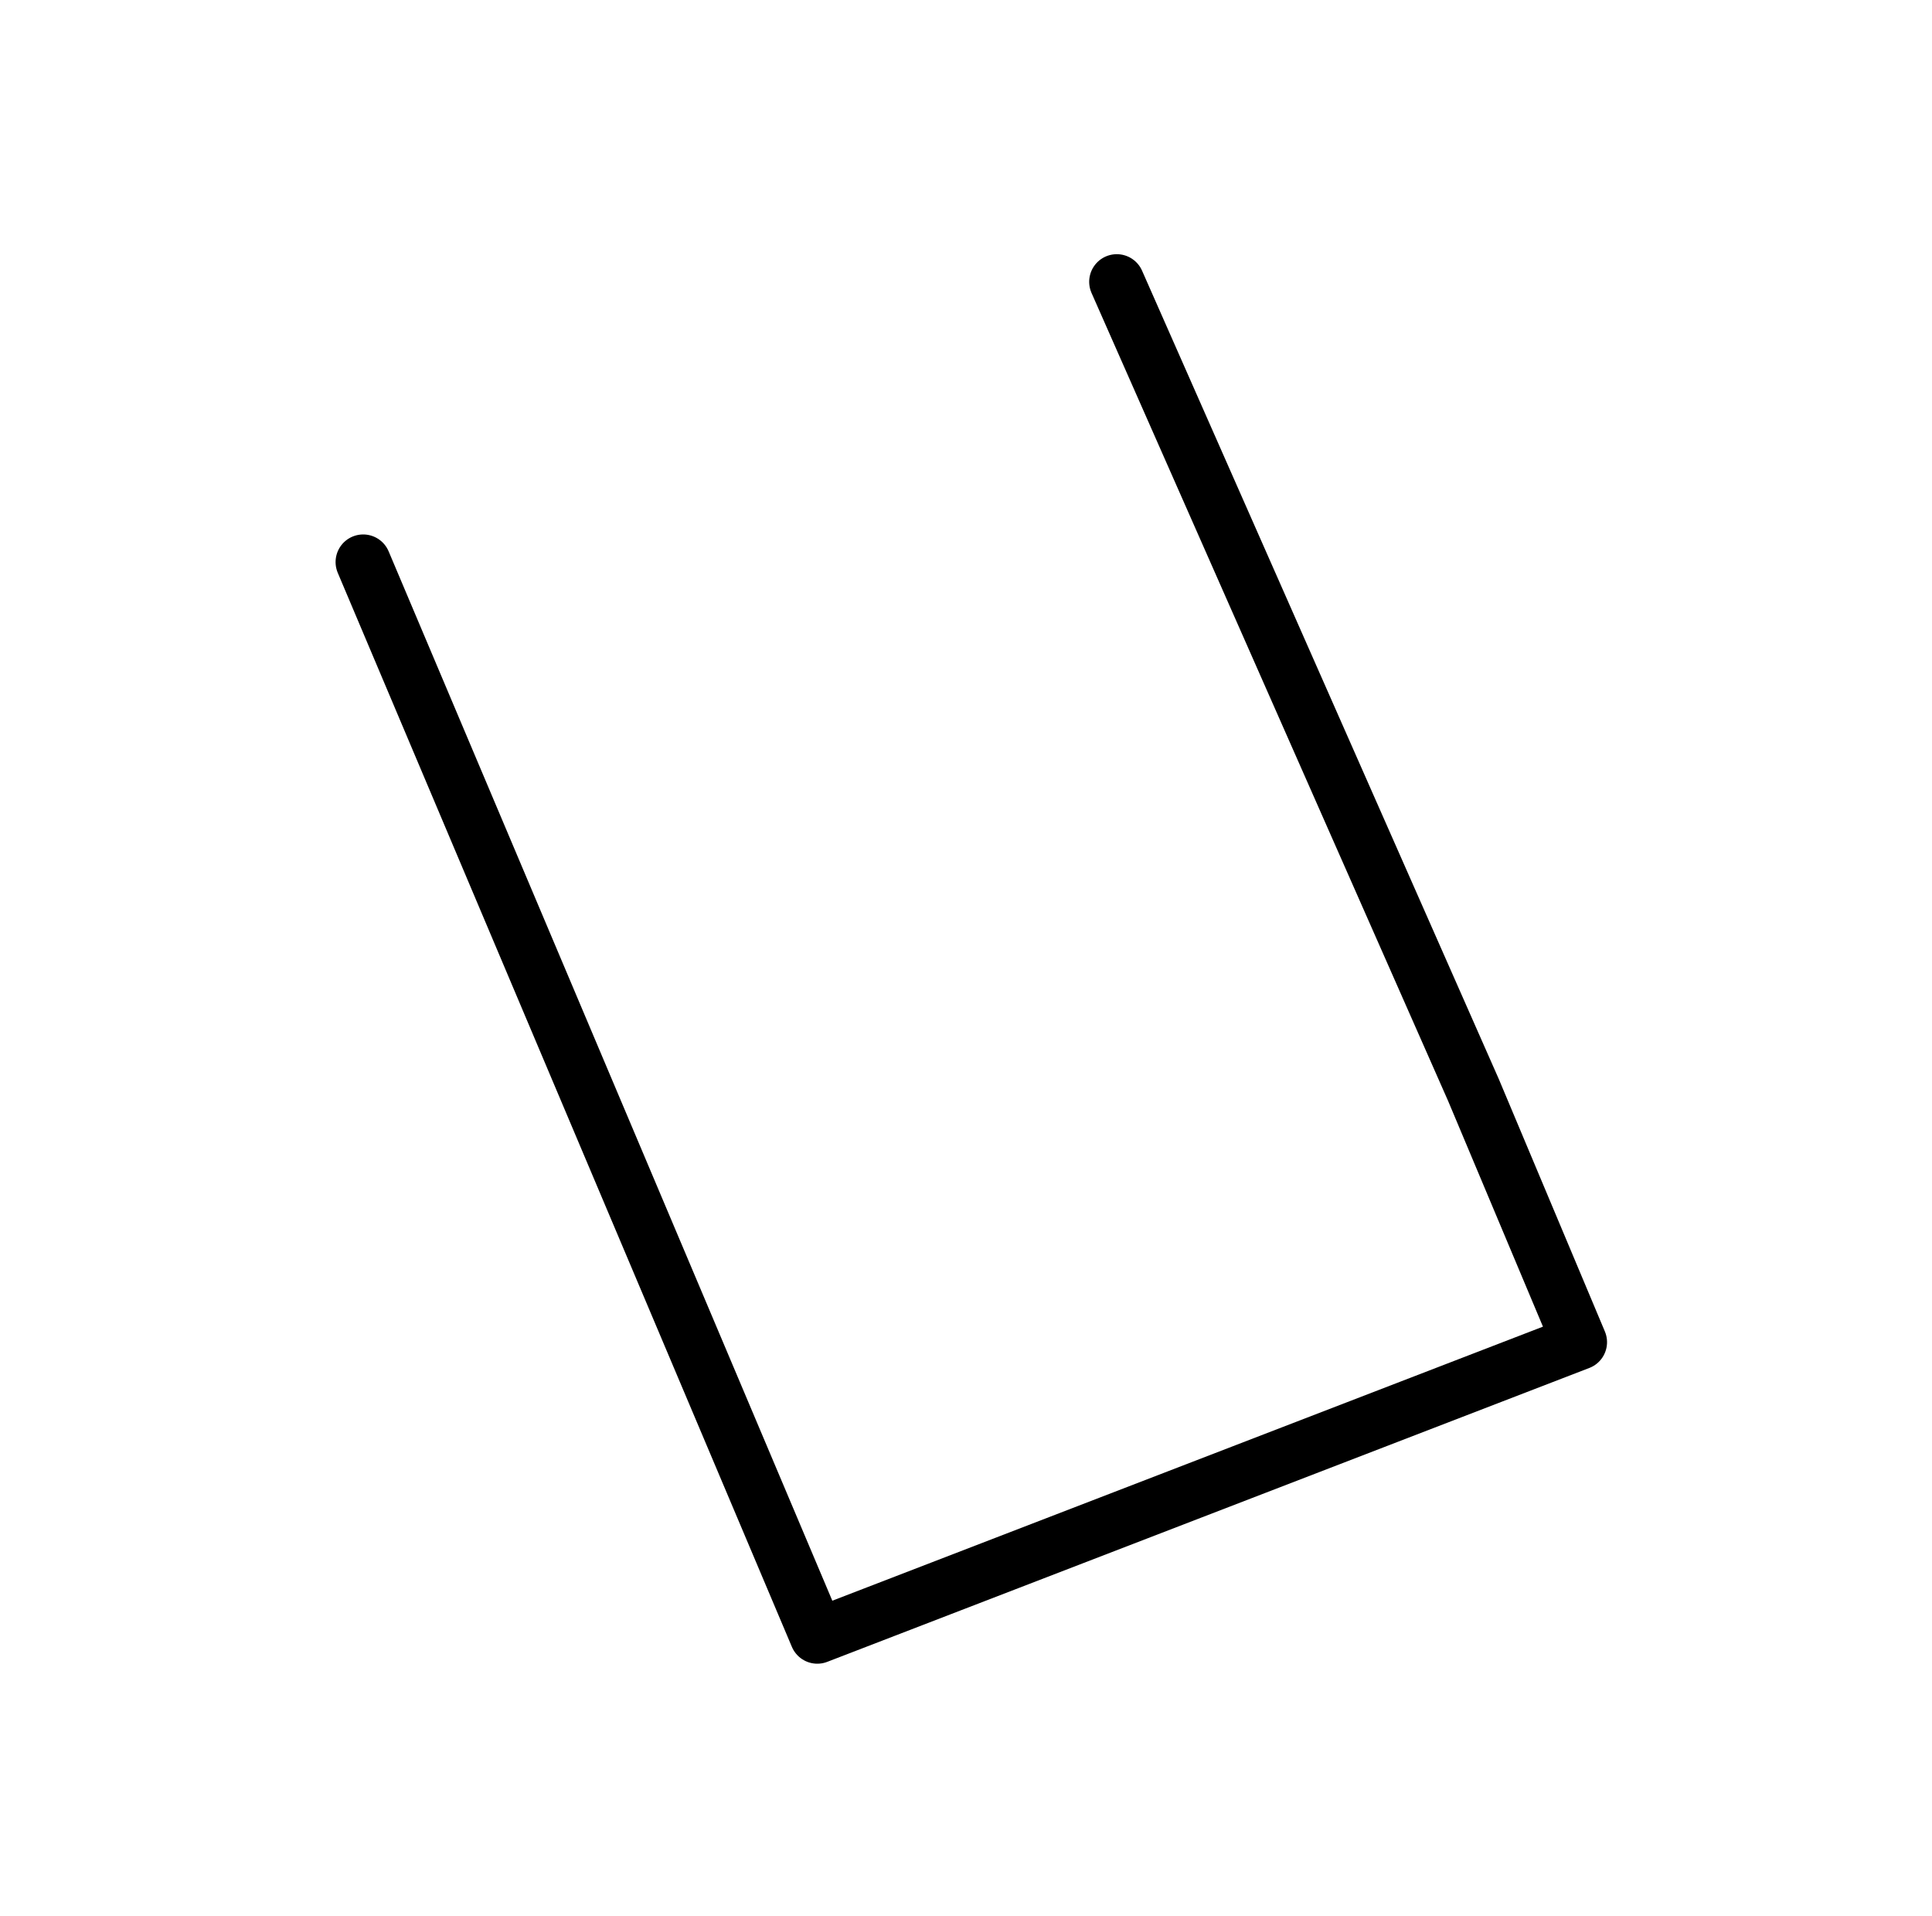 <svg xmlns="http://www.w3.org/2000/svg" width="209.931" height="208.169" viewBox="0 0 209.931 208.169">
  <path id="Path_1" data-name="Path 1" d="M14.731,63.813l114.751,53.7L169.656,38.37l-26.9-12.66L55.209-13.608" 
  transform="translate(71.216 3.787) rotate(42)" fill="none" stroke="#000" stroke-linecap="round" stroke-linejoin="round" stroke-width="6"/>
</svg>
